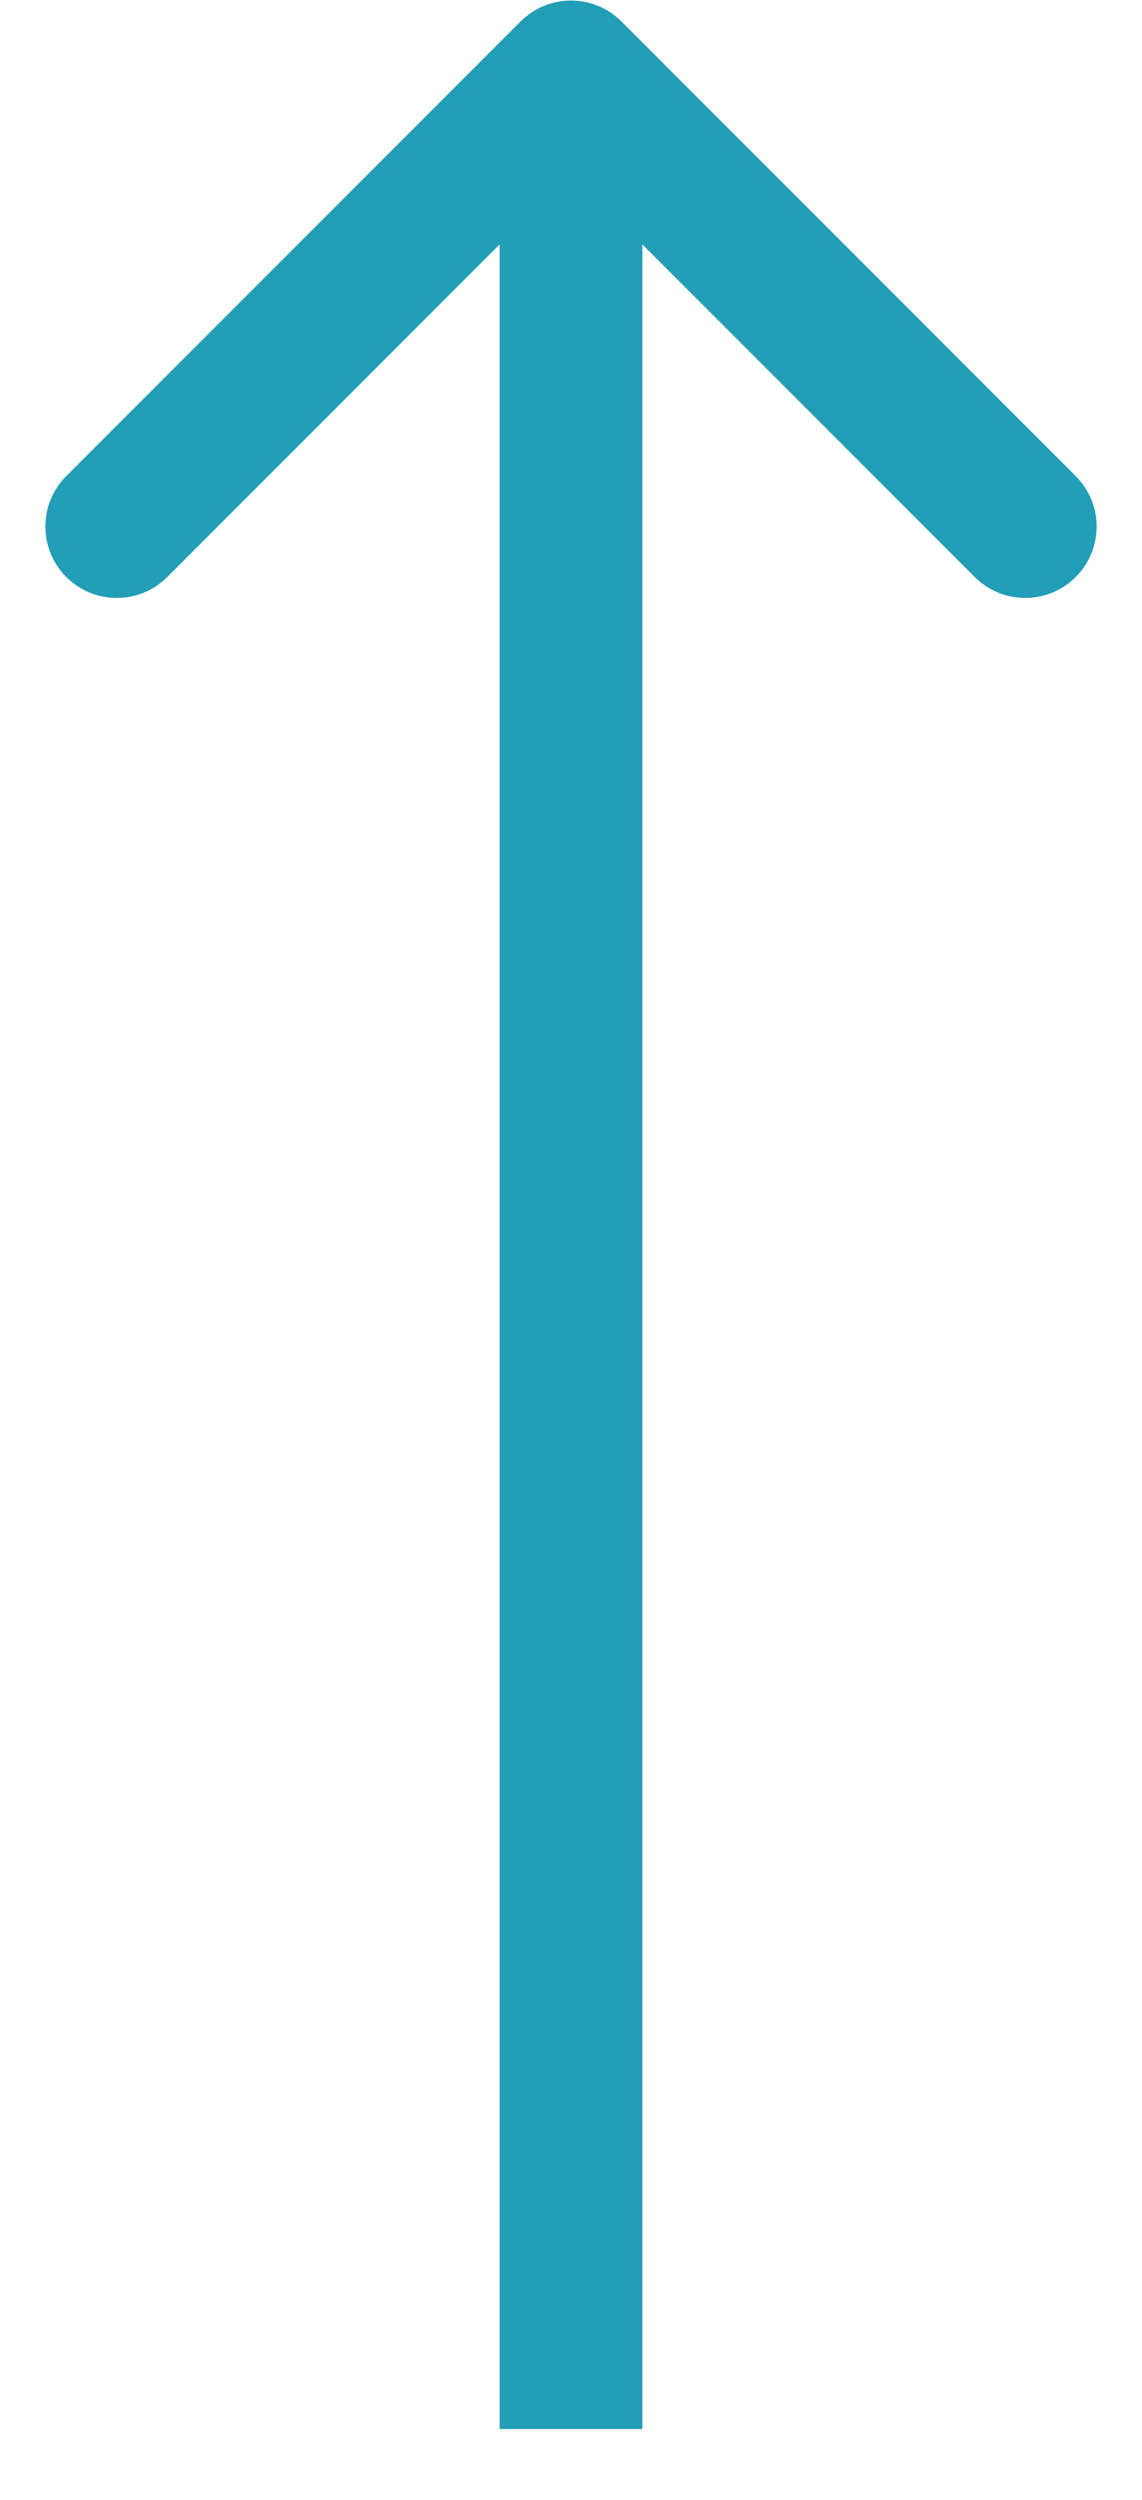 <svg width="16" height="35" viewBox="0 0 16 35" fill="none" xmlns="http://www.w3.org/2000/svg">
<path d="M8.707 0.301C8.317 -0.09 7.683 -0.09 7.293 0.301L0.929 6.665C0.538 7.055 0.538 7.688 0.929 8.079C1.319 8.469 1.953 8.469 2.343 8.079L8 2.422L13.657 8.079C14.047 8.469 14.681 8.469 15.071 8.079C15.462 7.688 15.462 7.055 15.071 6.665L8.707 0.301ZM9 34.008V1.008H7V34.008H9Z" fill="#229EB7"/>
</svg>
